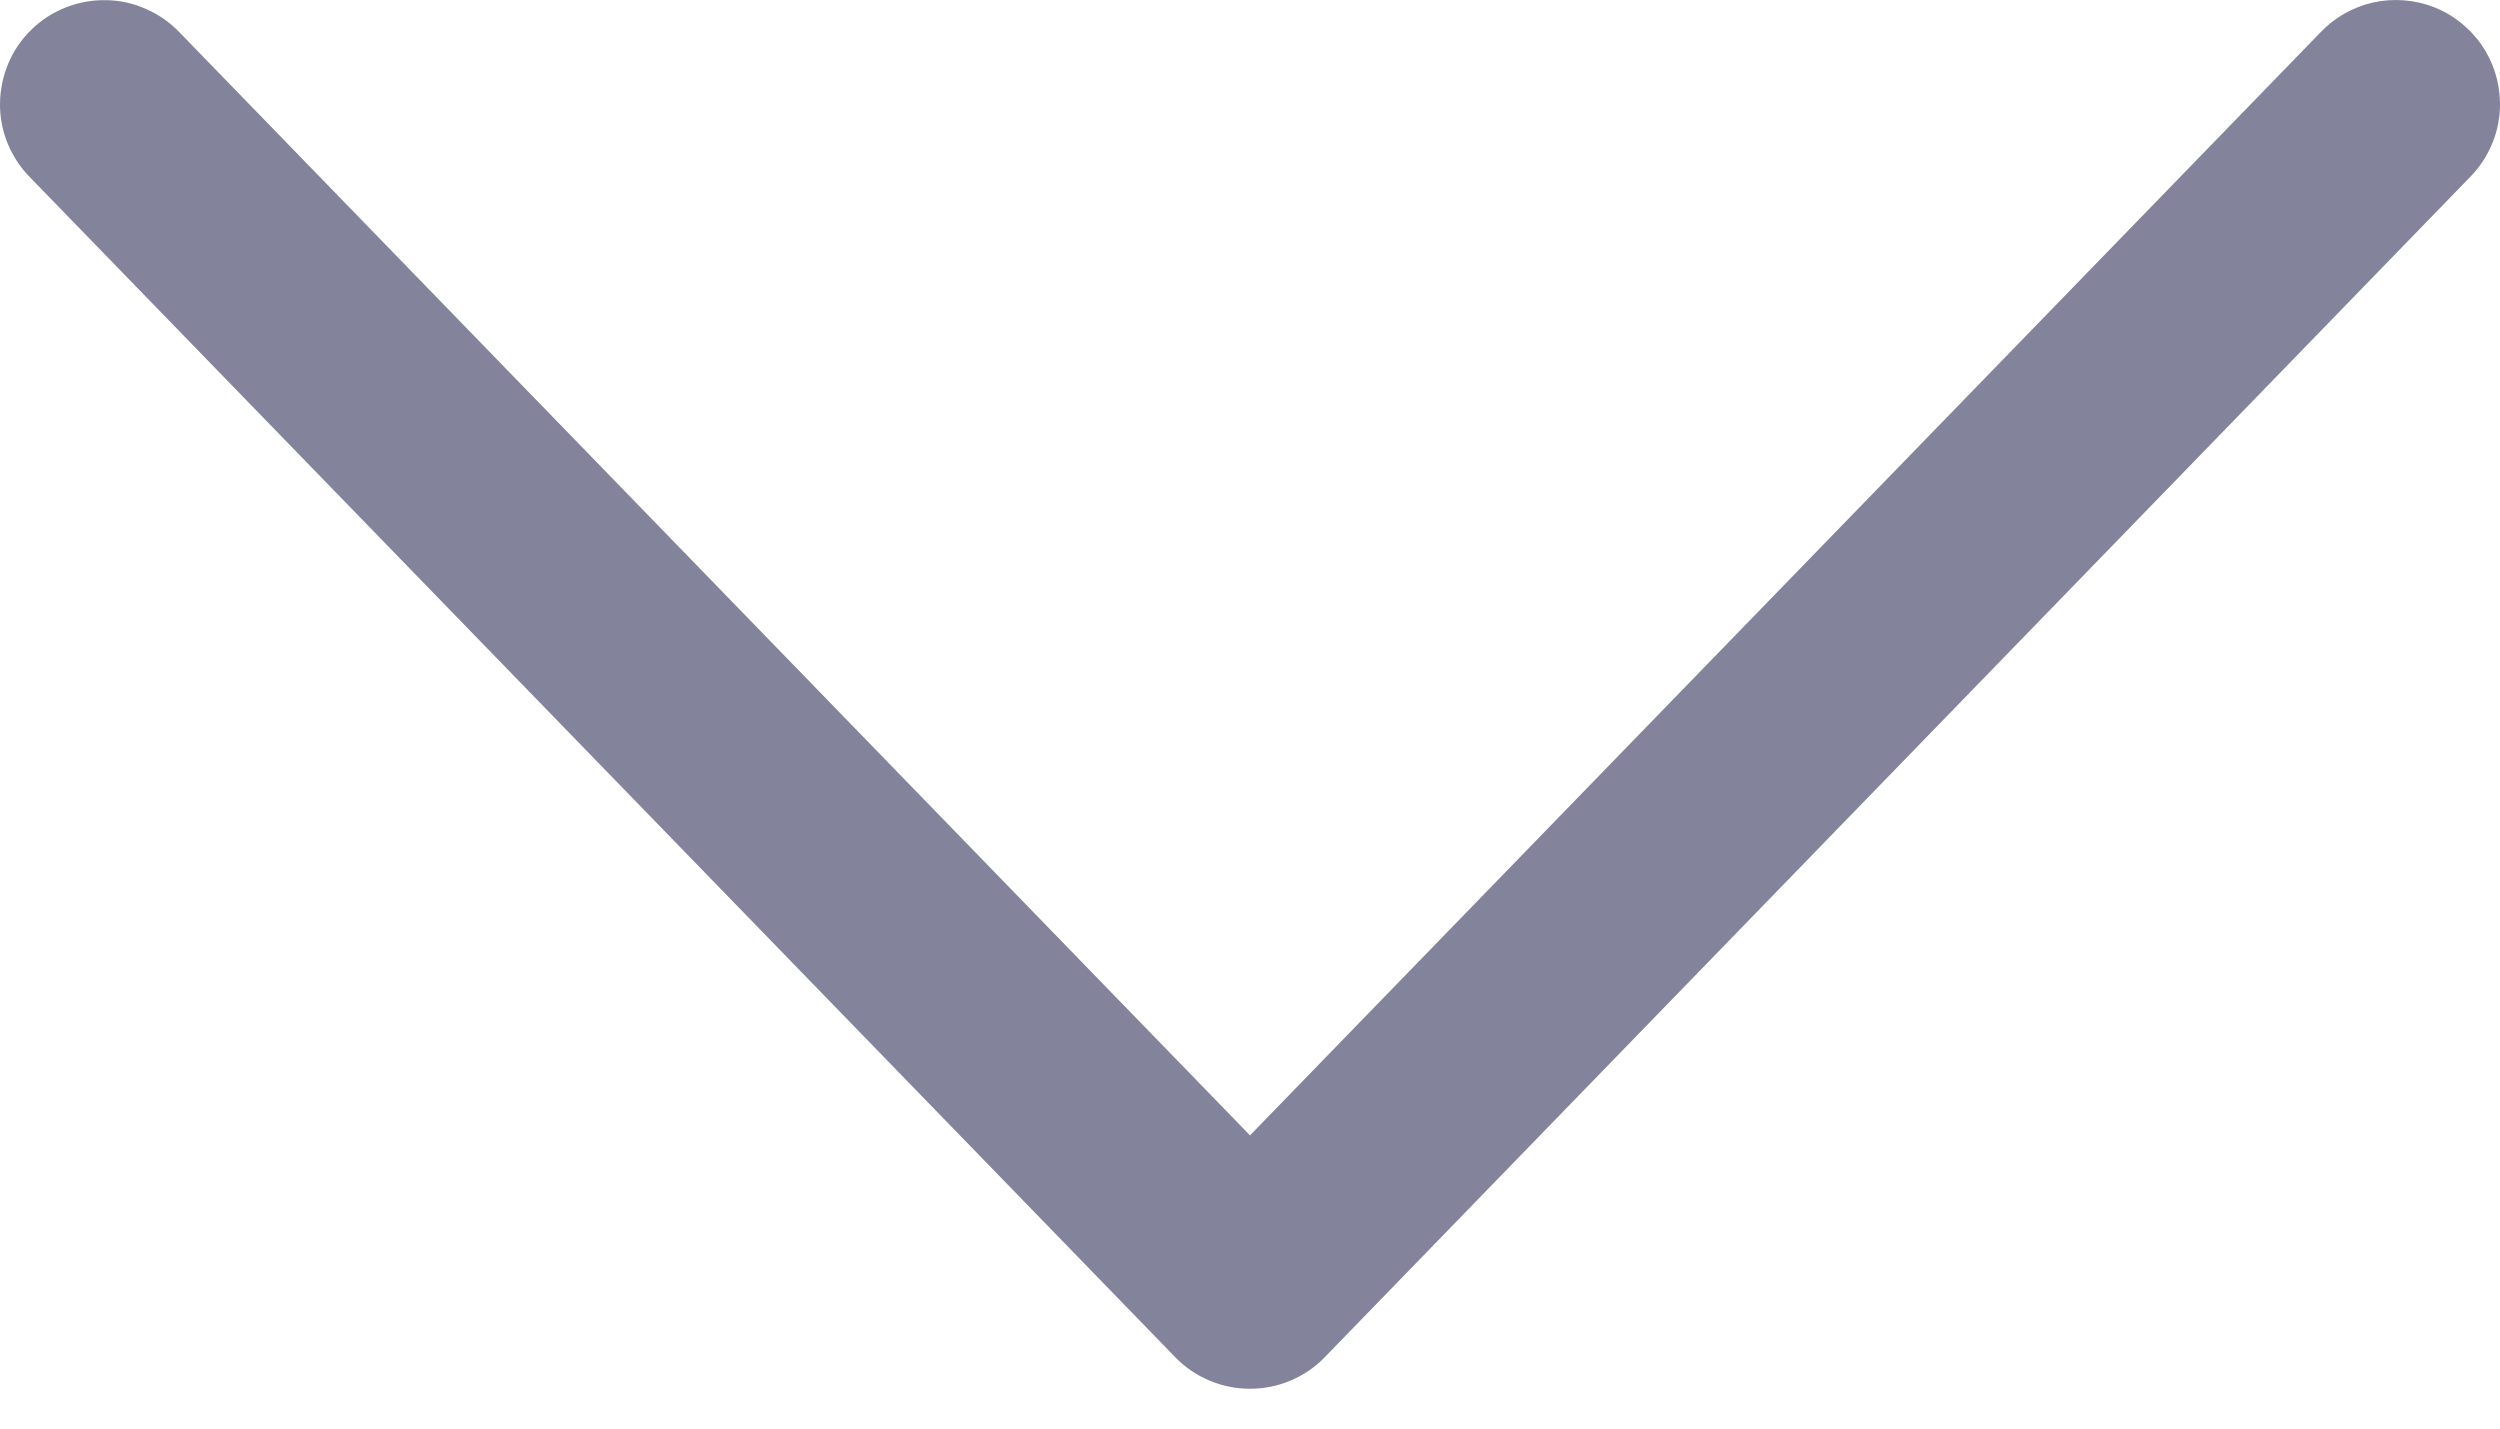 <svg width="14" height="8" viewBox="0 0 14 8" fill="none" xmlns="http://www.w3.org/2000/svg">
<path d="M14 0.574C13.998 0.458 13.962 0.345 13.896 0.25C13.829 0.155 13.736 0.081 13.628 0.039C13.52 -0.002 13.402 -0.011 13.289 0.014C13.175 0.04 13.072 0.099 12.993 0.183L7 6.358L1.007 0.183C0.954 0.127 0.89 0.082 0.819 0.051C0.749 0.019 0.673 0.002 0.596 0.001C0.518 -0.001 0.442 0.013 0.37 0.041C0.298 0.069 0.232 0.111 0.177 0.165C0.121 0.219 0.077 0.283 0.047 0.354C0.017 0.425 0.001 0.502 1.71408e-05 0.579C-0.001 0.656 0.014 0.733 0.043 0.804C0.073 0.876 0.116 0.941 0.17 0.995L6.582 7.601C6.636 7.657 6.701 7.701 6.773 7.731C6.845 7.762 6.922 7.777 7 7.777C7.078 7.777 7.155 7.762 7.227 7.731C7.299 7.701 7.364 7.657 7.418 7.601L13.829 0.995C13.884 0.94 13.928 0.874 13.957 0.802C13.987 0.73 14.001 0.652 14 0.574Z" fill="#83839C"/>
</svg>
